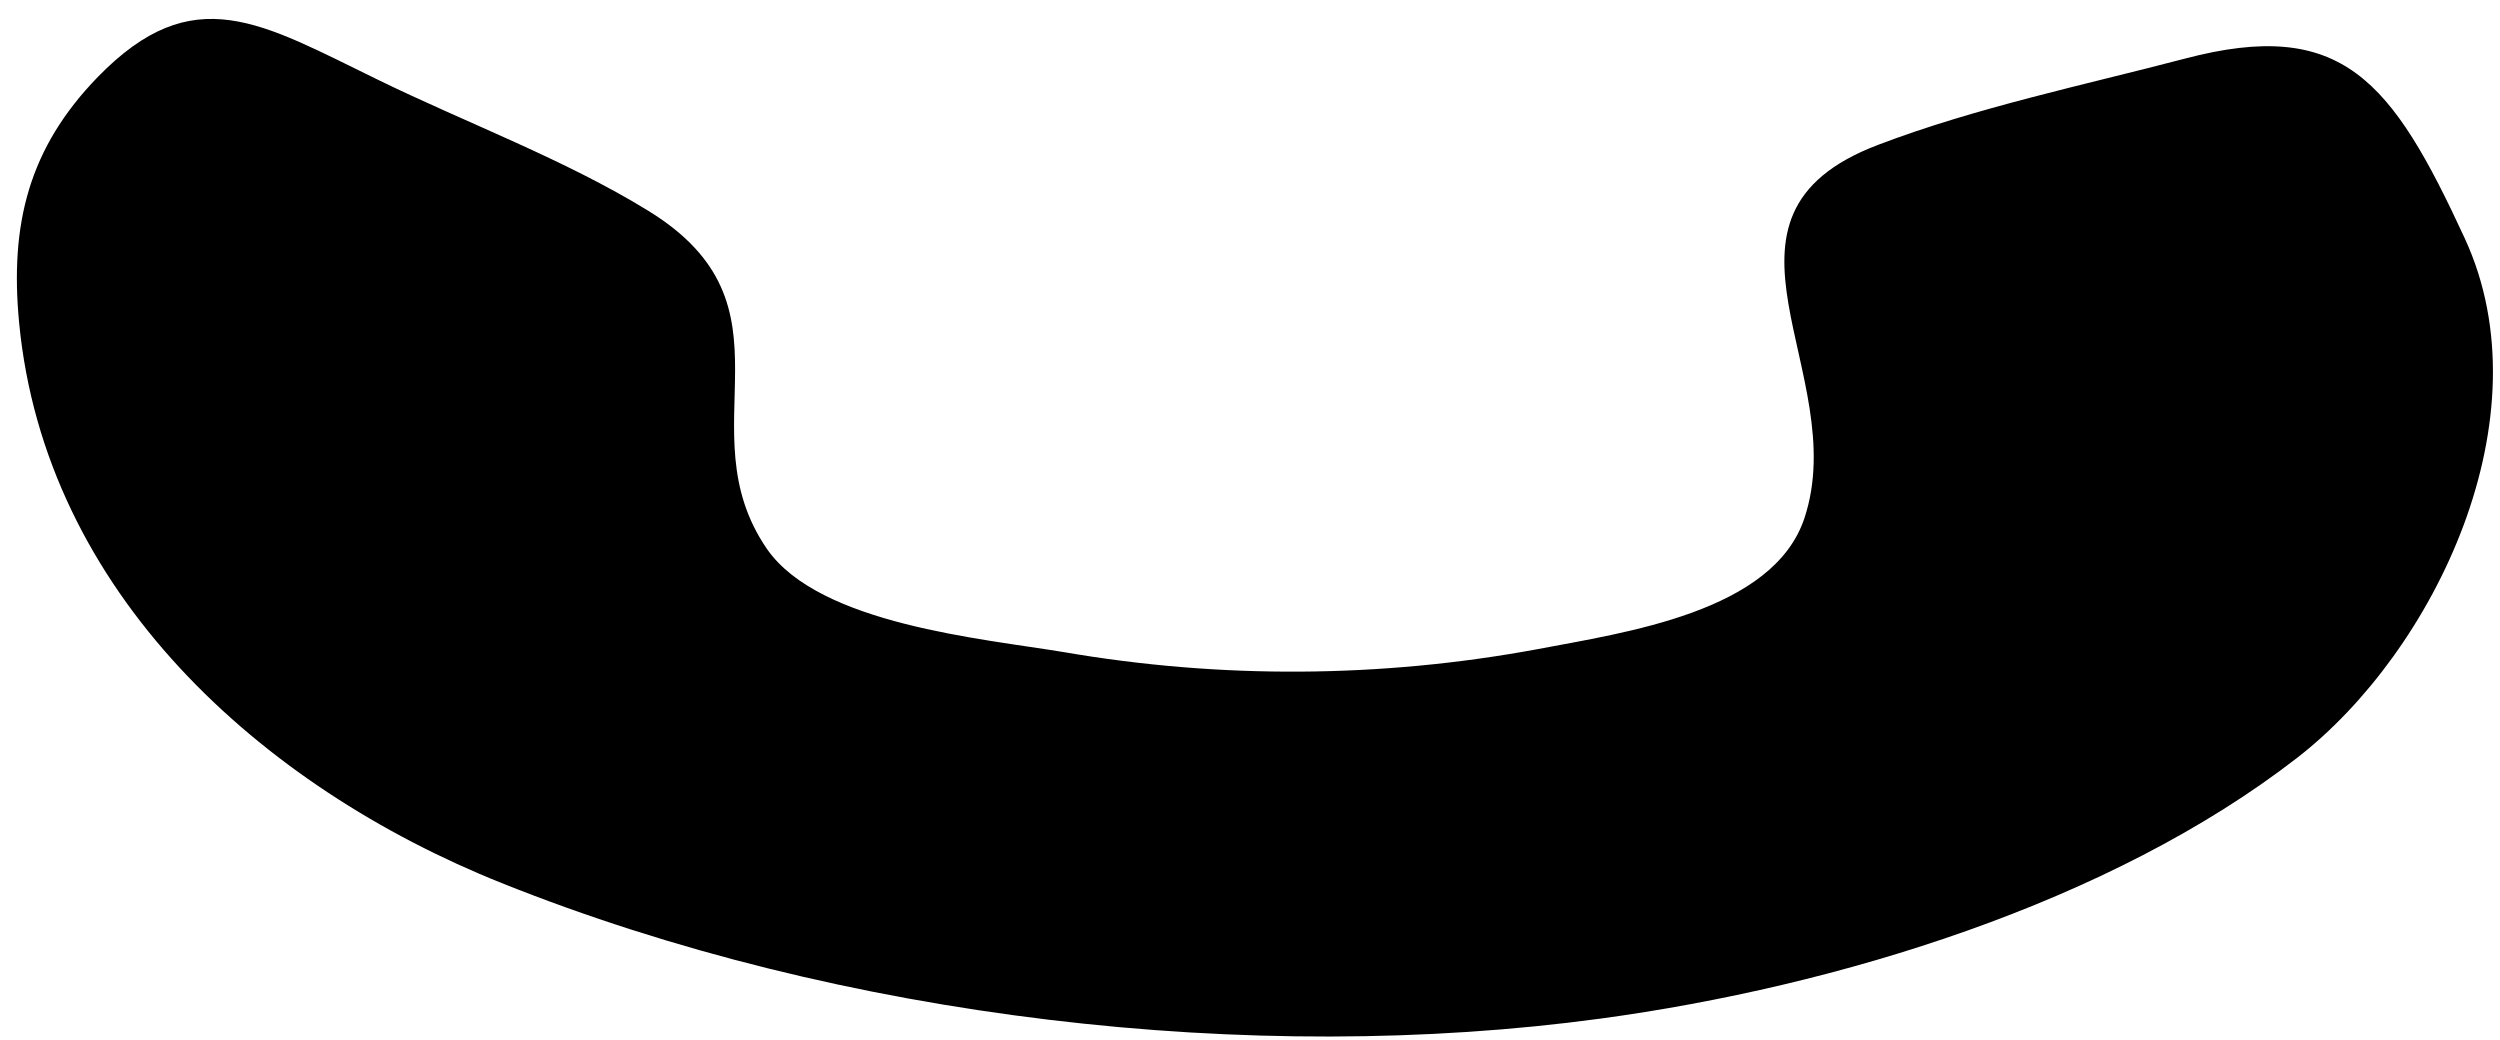 <svg width="125" height="52" viewBox="0 0 125 52"  xmlns="http://www.w3.org/2000/svg">
<path fill-rule="evenodd" clip-rule="evenodd" d="M123.239 11.92C127.379 20.885 121.726 32.555 114.875 37.877C105.518 45.145 91.858 49.324 80.028 50.93C62.64 53.29 42.136 50.98 25.073 44.149C13.016 39.323 2.252 29.598 0.958 16.157C0.48 11.188 1.448 7.396 4.888 3.851C9.673 -1.067 13.048 1.145 18.934 4.006C23.33 6.15 28.22 7.963 32.404 10.533C40.217 15.324 34.212 21.426 38.345 27.443C40.963 31.227 49.16 31.933 53.198 32.607C61.025 33.954 69.028 33.906 76.839 32.465C81.25 31.624 88.668 30.605 90.224 25.9C92.618 18.653 84.463 10.826 93.908 7.241C98.799 5.379 104.173 4.26 109.257 2.928C117.112 0.862 119.587 4.005 123.239 11.92C120.512 6.004 125.967 17.836 123.239 11.92Z" />
</svg>
